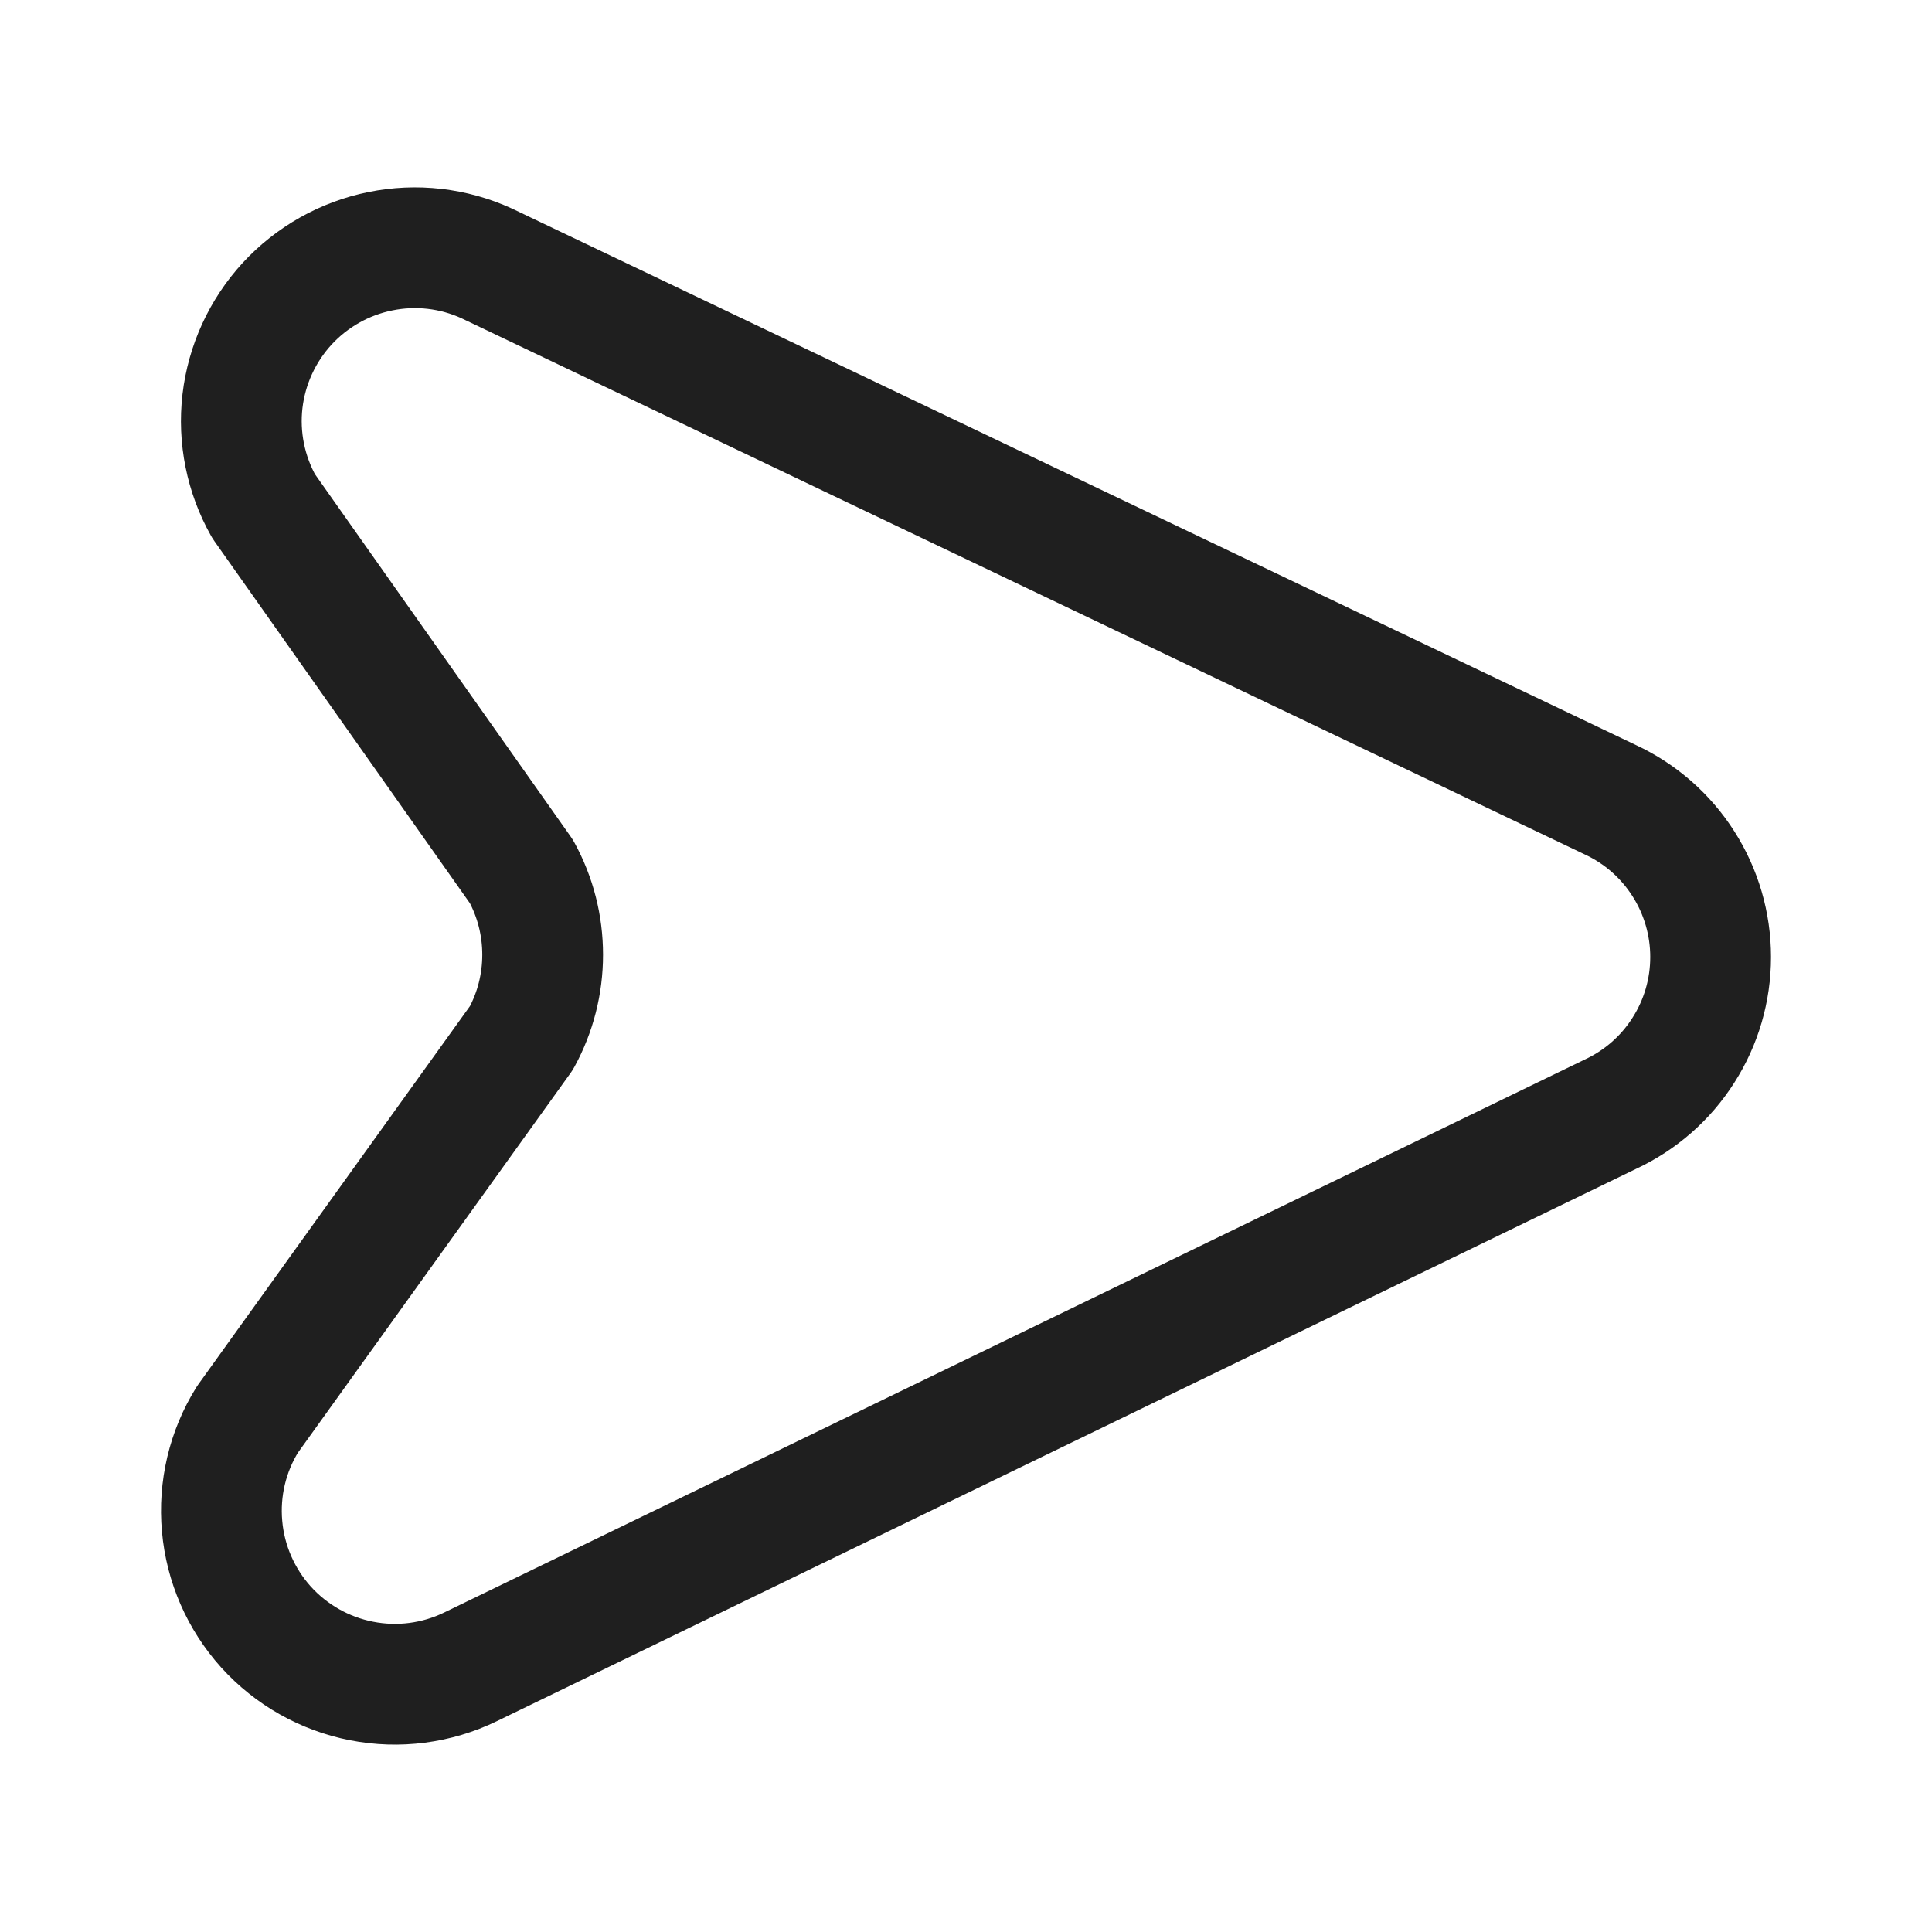<svg width="24" height="24" viewBox="0 0 24 24" fill="none" xmlns="http://www.w3.org/2000/svg">
<path d="M6.477 10.826L3.275 6.288C3.052 5.892 2.96 5.435 3.012 4.984C3.065 4.532 3.259 4.109 3.566 3.774C3.874 3.44 4.279 3.211 4.725 3.121C5.17 3.03 5.633 3.083 6.046 3.272L20.005 9.935C20.377 10.108 20.692 10.384 20.912 10.73C21.133 11.076 21.25 11.478 21.25 11.888C21.25 12.299 21.133 12.701 20.912 13.046C20.692 13.393 20.377 13.668 20.005 13.841L5.845 20.706C5.425 20.91 4.95 20.972 4.492 20.882C4.034 20.793 3.617 20.557 3.304 20.211C2.992 19.864 2.8 19.425 2.759 18.96C2.717 18.495 2.827 18.029 3.074 17.633L6.477 12.894C6.651 12.577 6.741 12.221 6.741 11.86C6.741 11.498 6.651 11.143 6.477 10.826Z" stroke="#1F1F1F" stroke-width="1.5" stroke-linecap="round" stroke-linejoin="round"/>
</svg>
